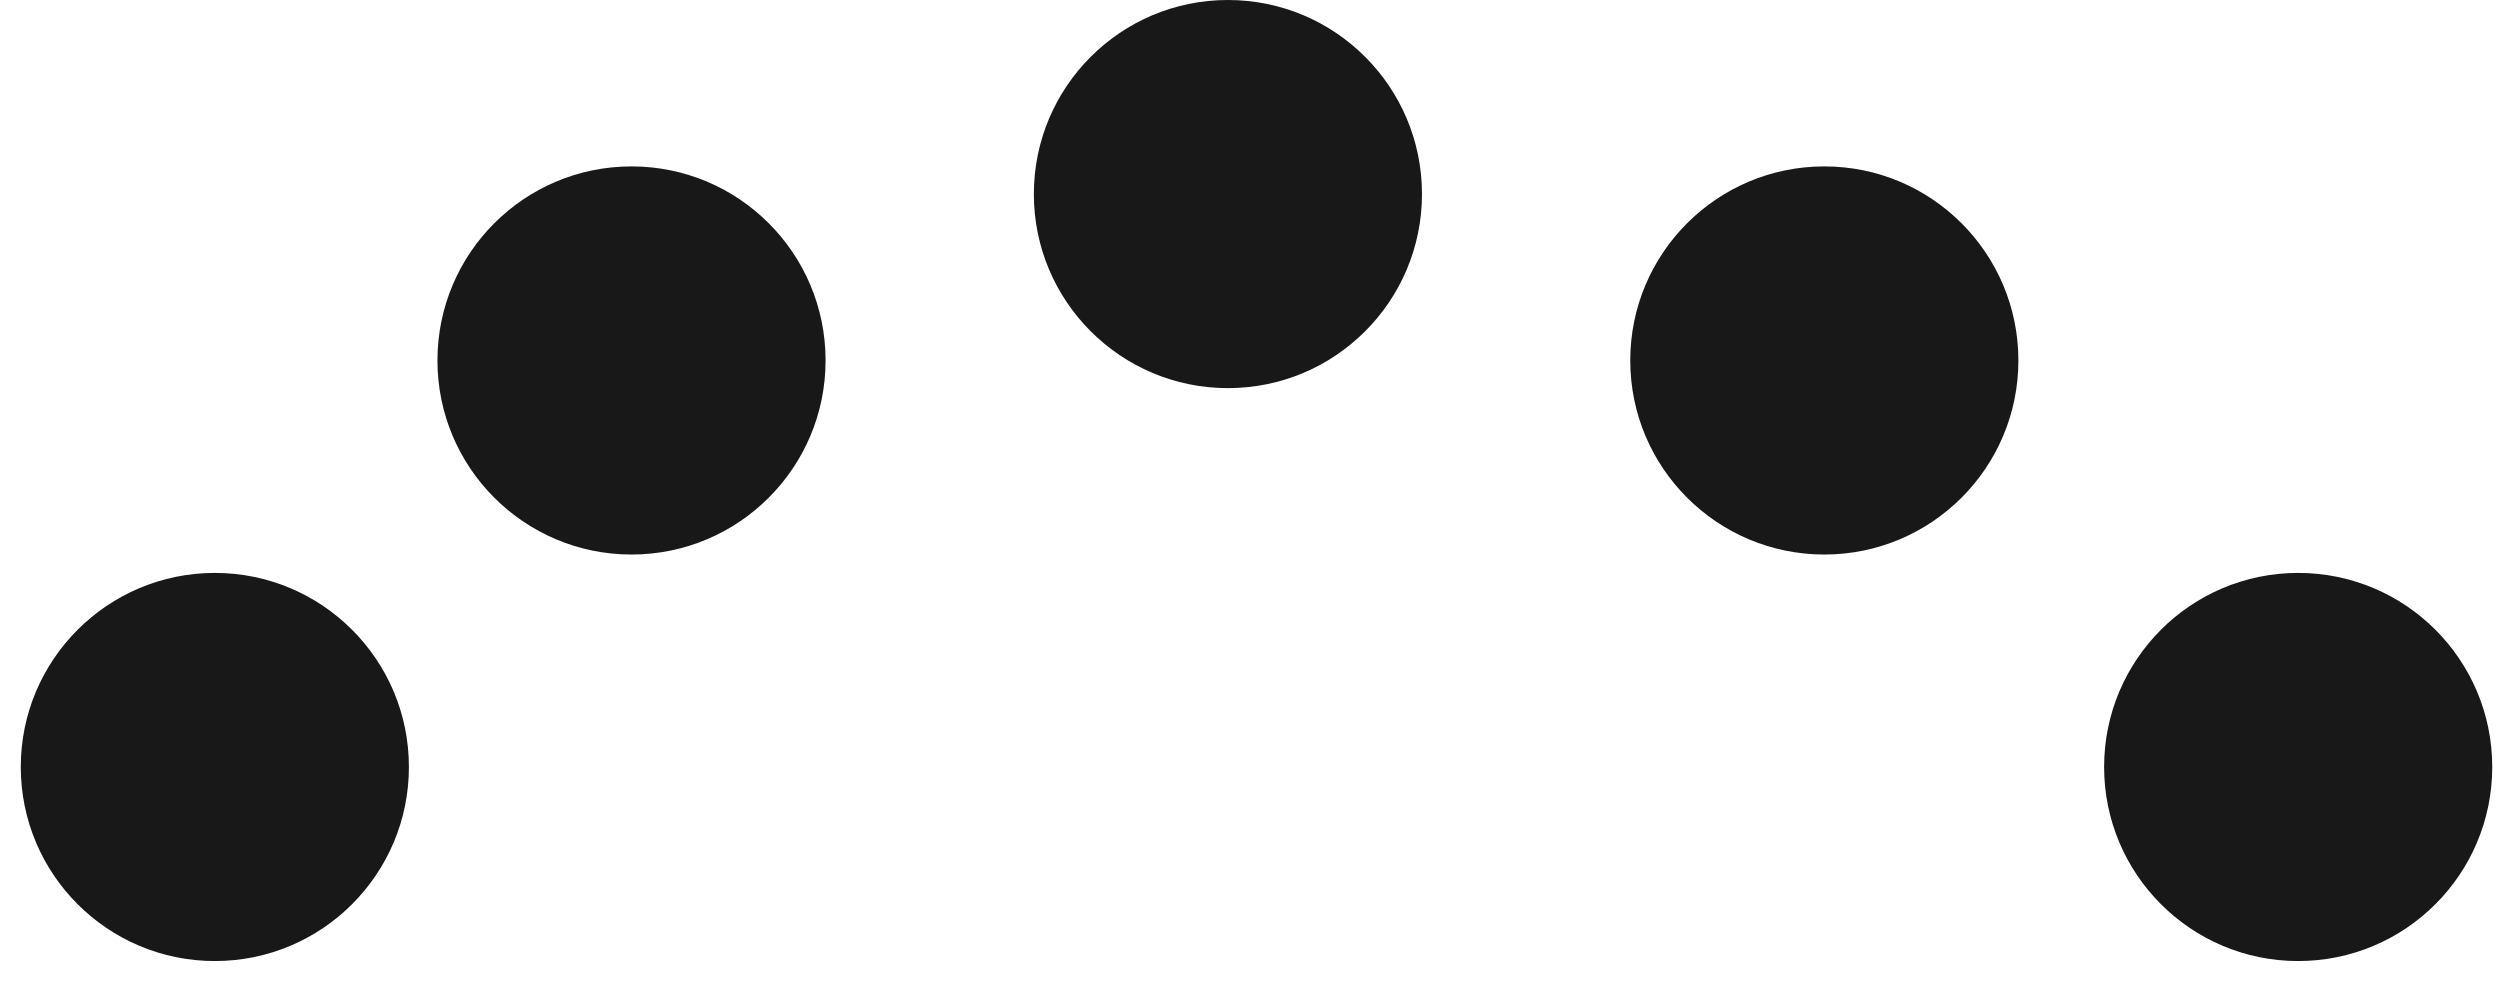 <svg width="48" height="19" viewBox="0 0 48 19" fill="none" xmlns="http://www.w3.org/2000/svg">
<circle cx="35.027" cy="6.921" r="3.726" fill="#191818"/>
<circle cx="44.125" cy="14.726" r="3.726" fill="#191818"/>
<circle cx="4.125" cy="14.726" r="3.726" fill="#191818"/>
<circle cx="12.125" cy="6.921" r="3.726" fill="#191818"/>
<circle cx="23.576" cy="3.726" r="3.726" fill="#191818"/>
</svg>
